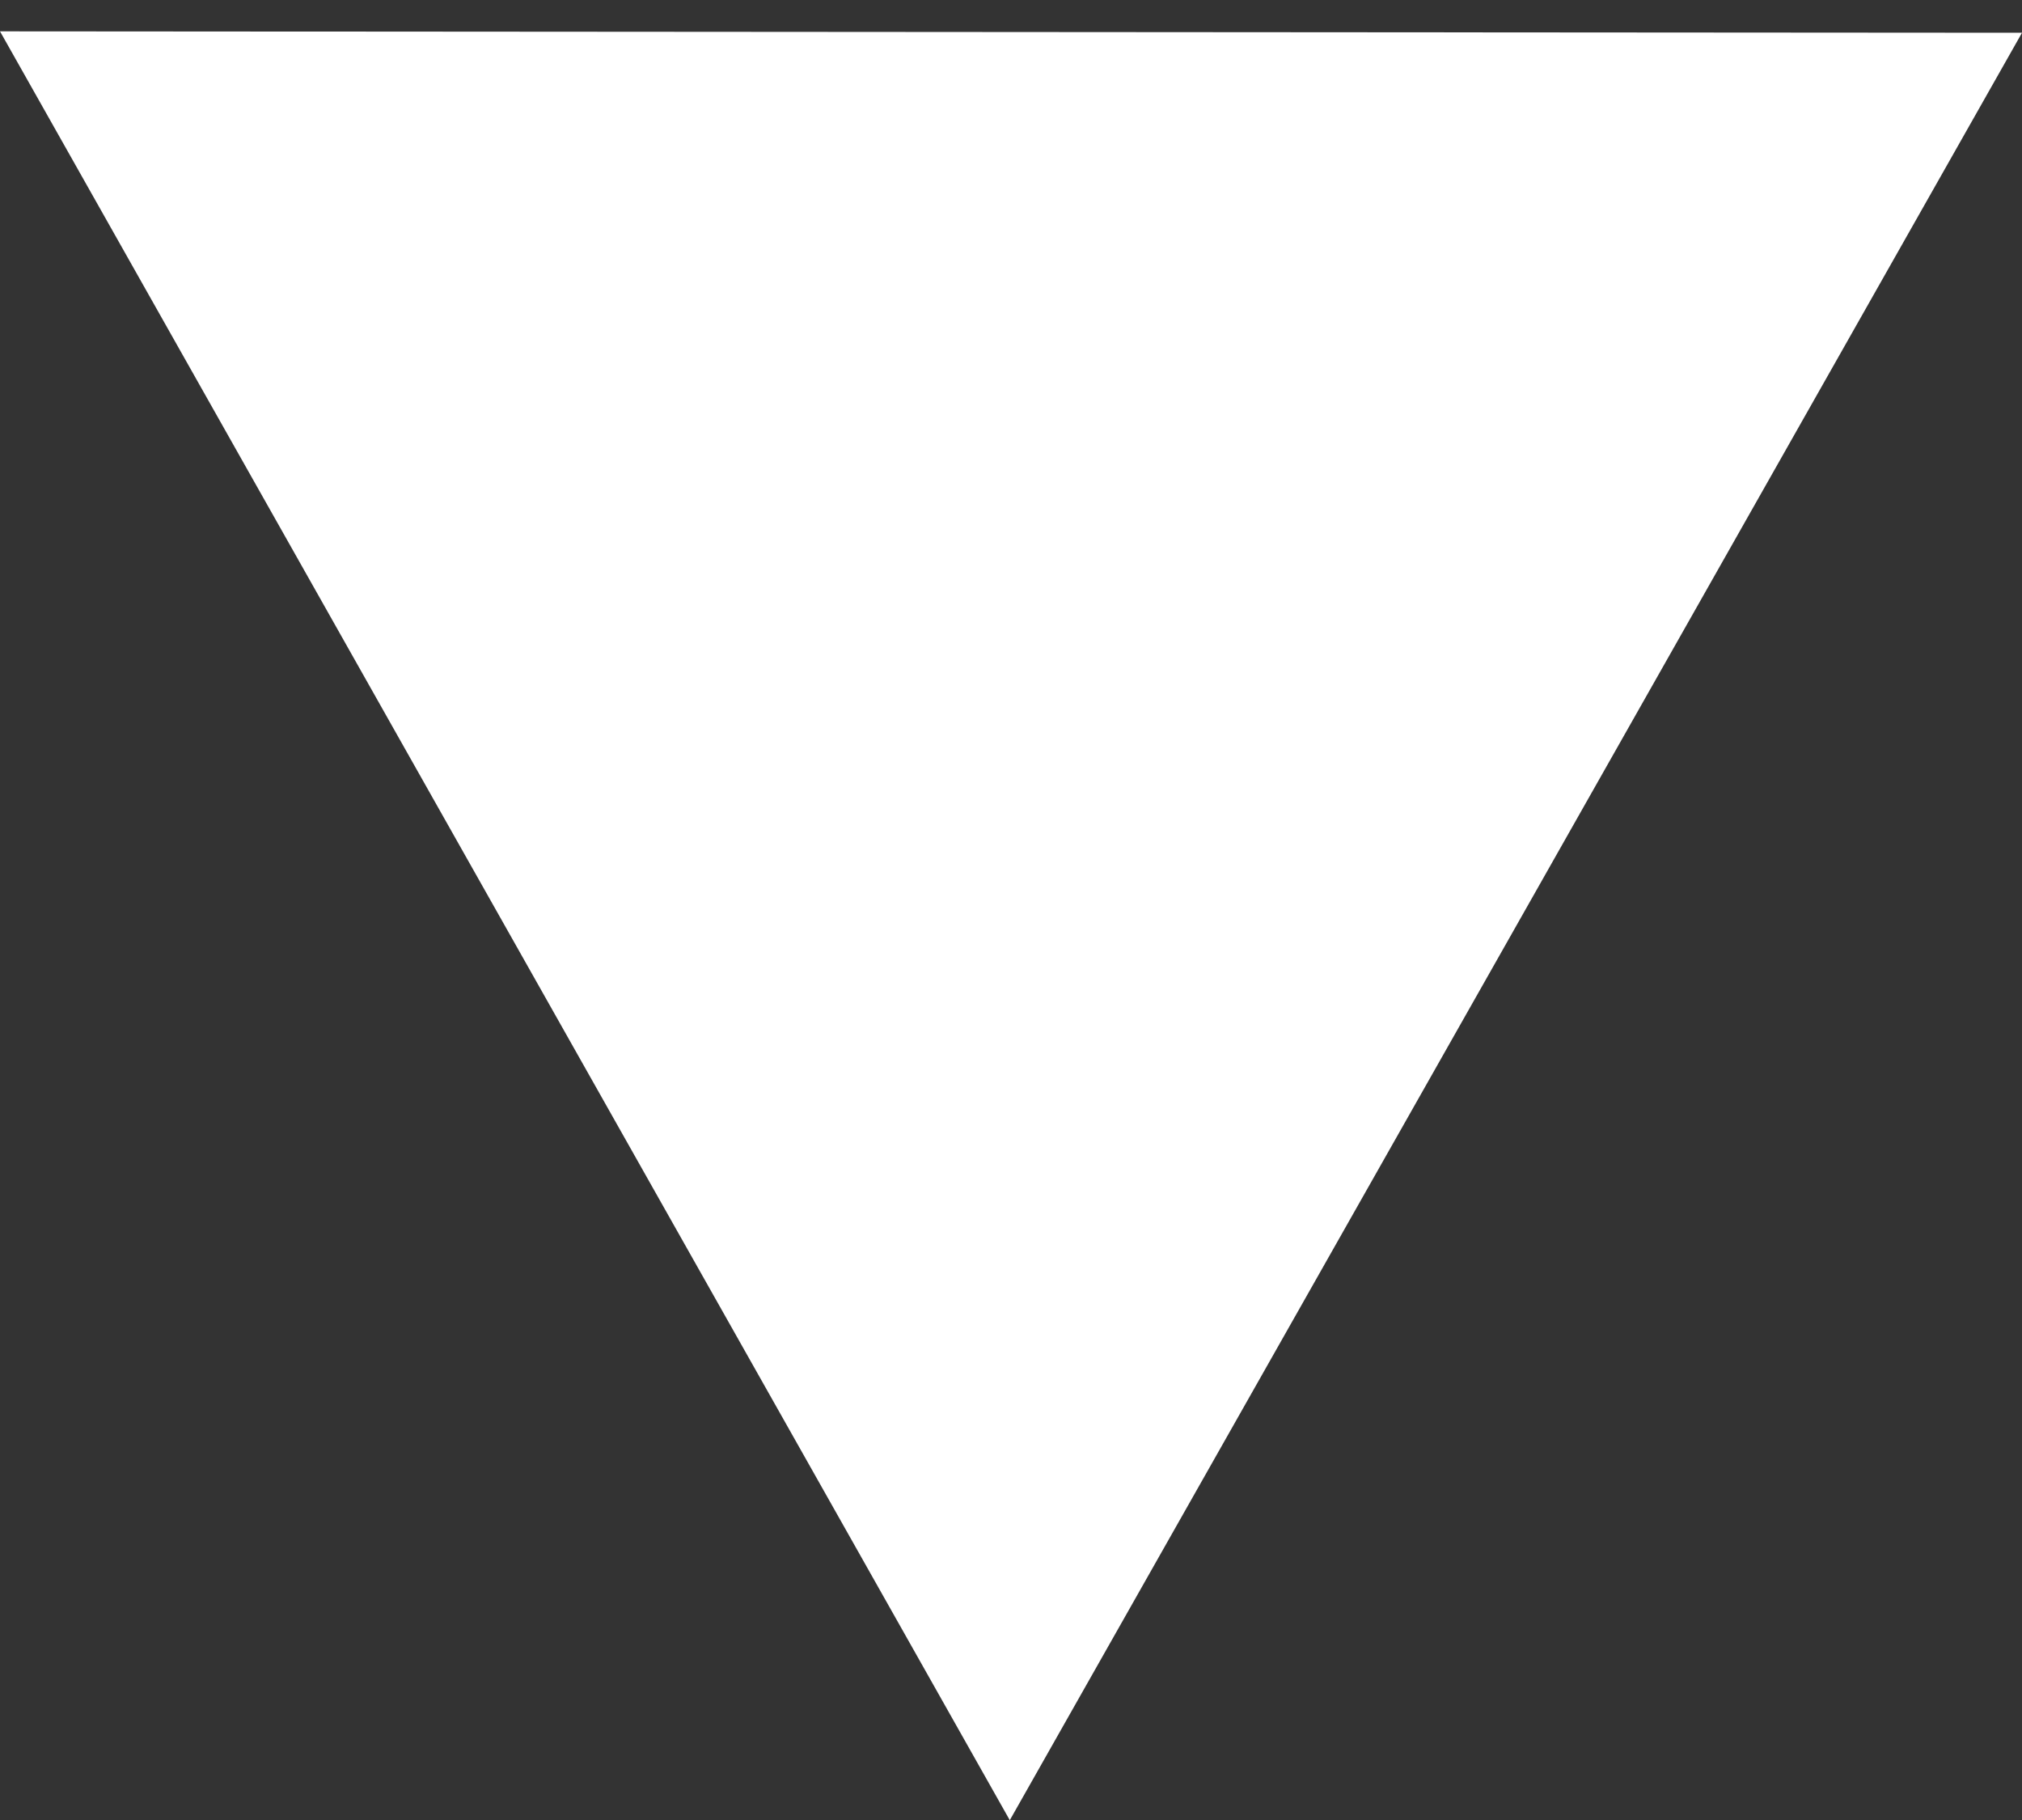<svg xmlns="http://www.w3.org/2000/svg" width="10" height="9"><rect width="100%" height="100%" fill="#333333" stroke="none"/><path fill-rule="evenodd" fill="#FFF" d="M0 .155l10 .007-5.006 8.839L0 .155z"/></svg>